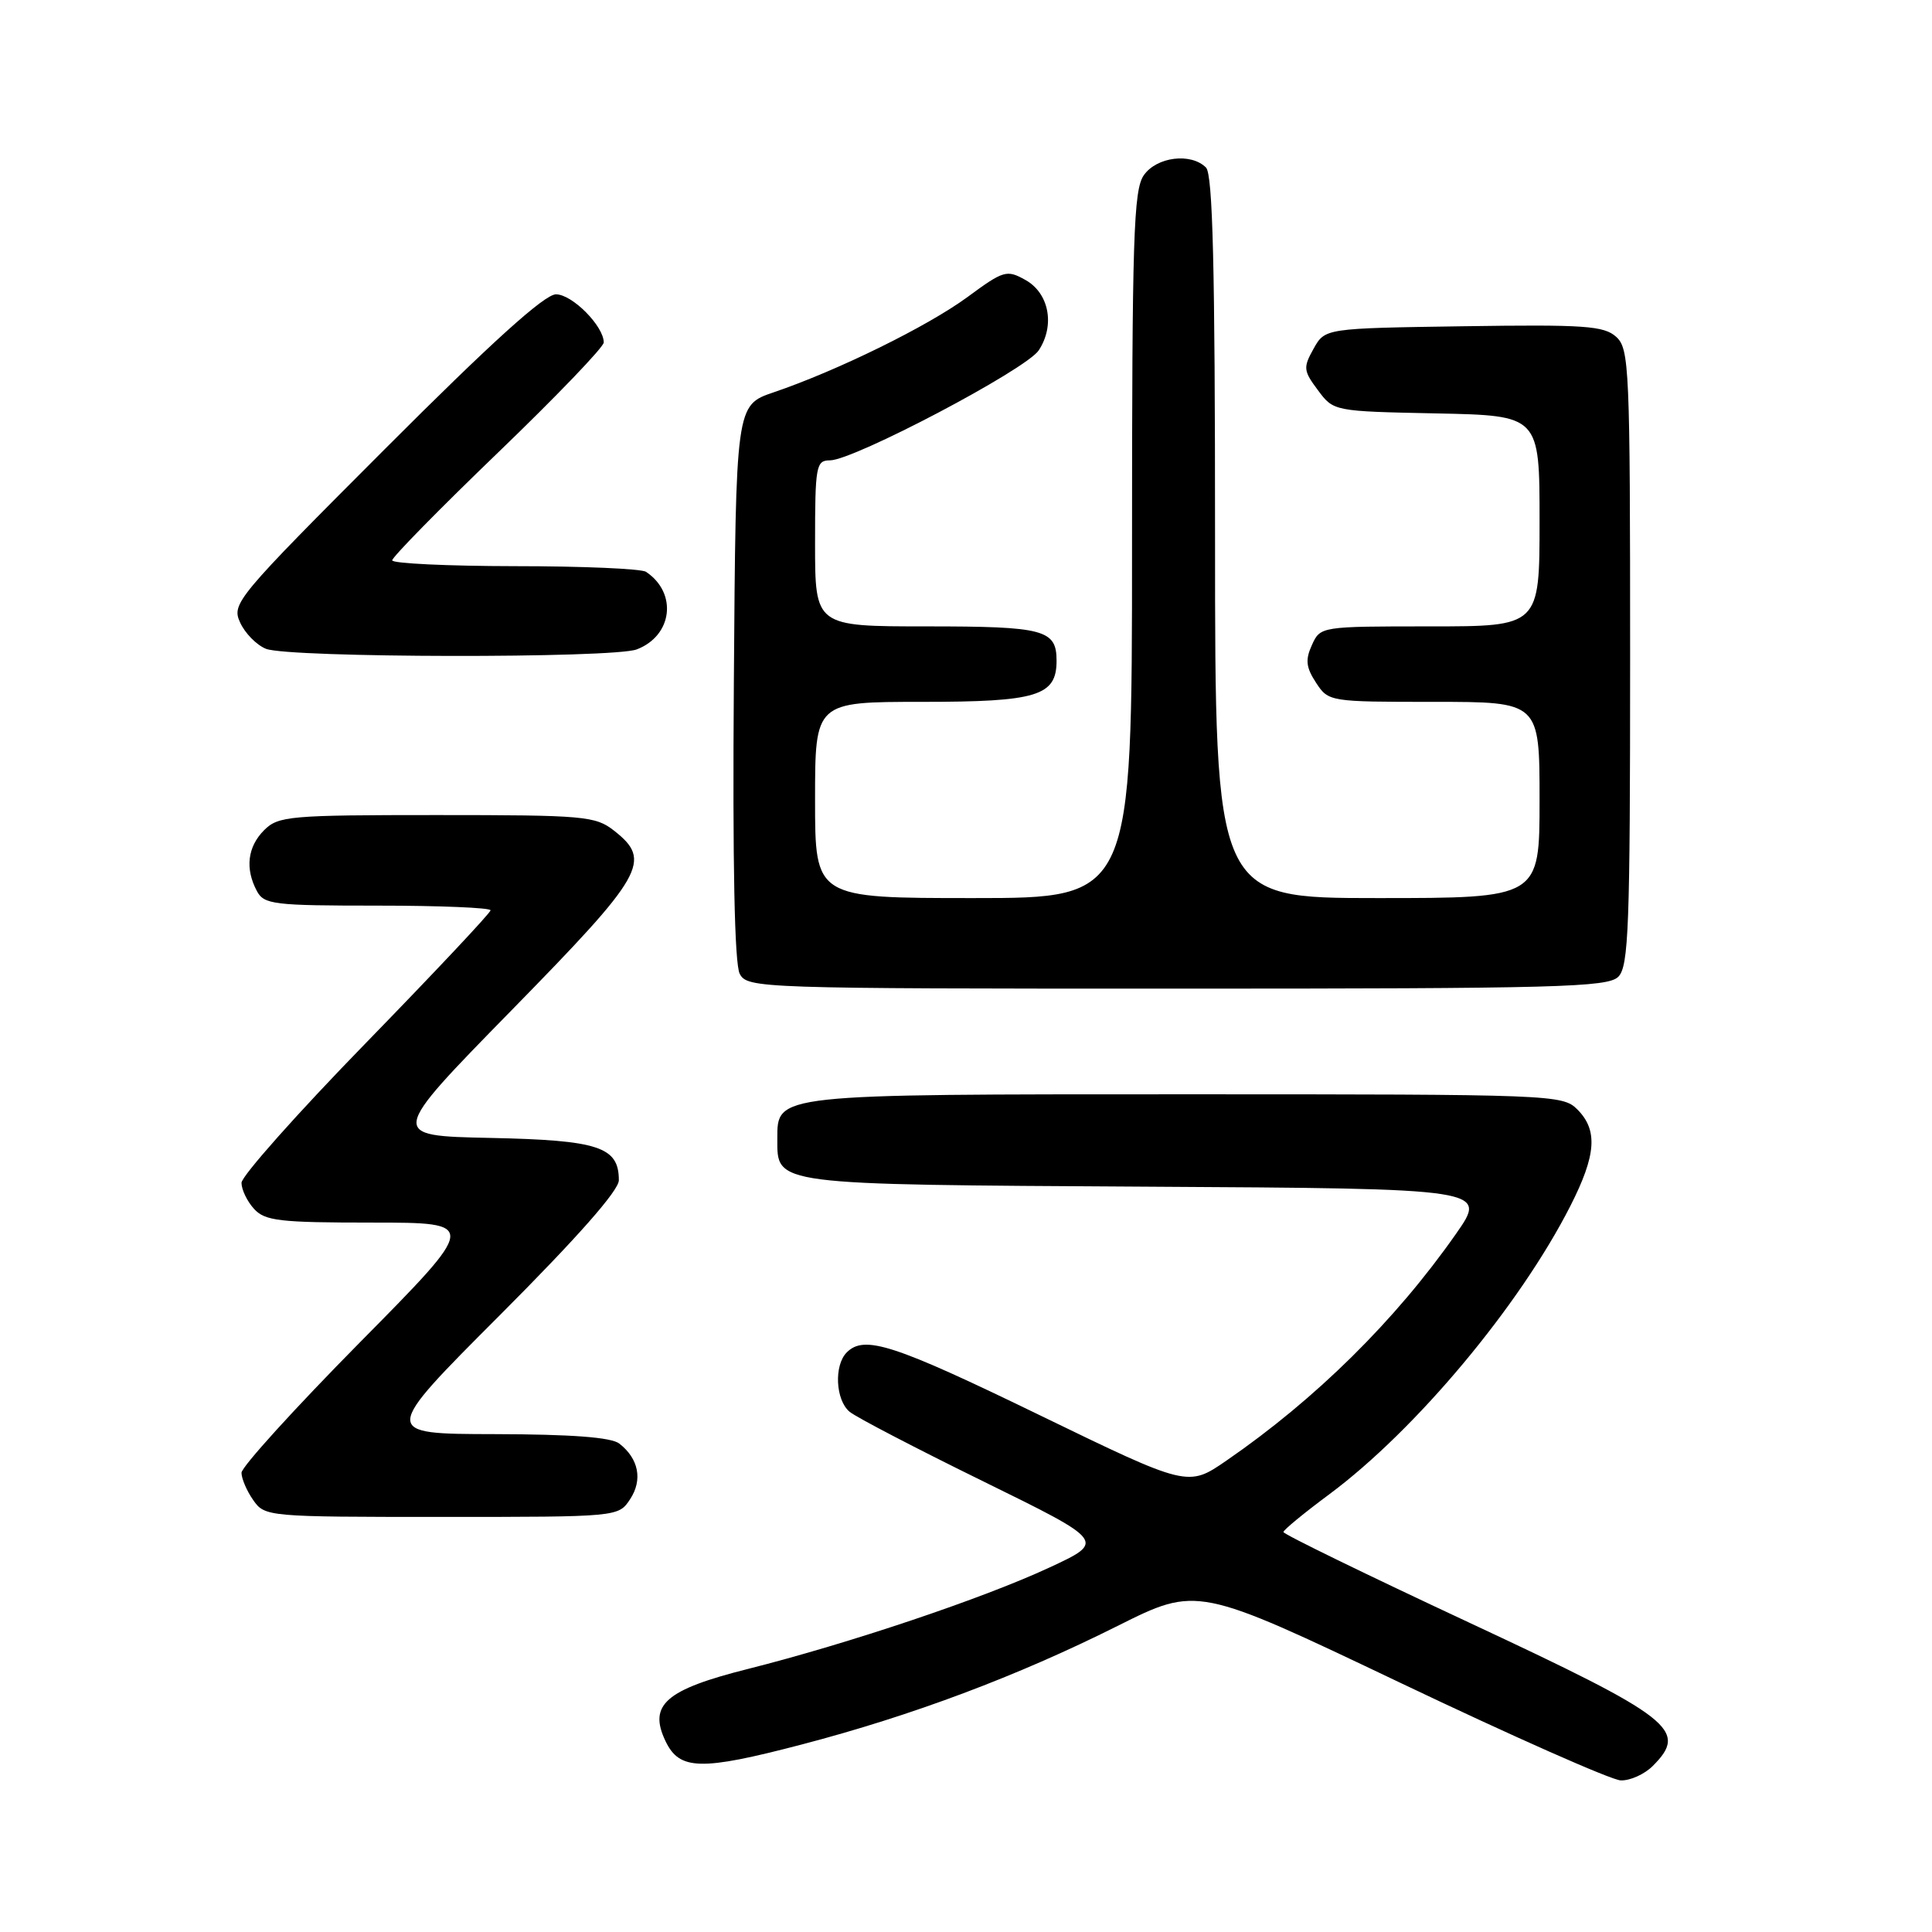 <?xml version="1.0" encoding="UTF-8" standalone="no"?>
<!DOCTYPE svg PUBLIC "-//W3C//DTD SVG 1.1//EN" "http://www.w3.org/Graphics/SVG/1.1/DTD/svg11.dtd" >
<svg xmlns="http://www.w3.org/2000/svg" xmlns:xlink="http://www.w3.org/1999/xlink" version="1.1" viewBox="0 0 256 256">
 <g >
 <path fill="currentColor"
d=" M 219.00 234.00 C 223.76 229.24 221.66 227.61 194.60 214.97 C 181.09 208.66 170.04 203.28 170.06 203.00 C 170.07 202.72 172.81 200.47 176.14 198.00 C 187.61 189.47 201.34 173.05 208.09 159.78 C 211.51 153.05 211.75 149.75 209.00 147.00 C 207.05 145.05 205.67 145.00 157.22 145.00 C 102.48 145.00 103.00 144.94 103.00 150.90 C 103.00 157.06 102.14 156.95 151.88 157.24 C 197.12 157.50 197.12 157.50 192.92 163.50 C 184.91 174.95 174.33 185.40 162.52 193.53 C 157.41 197.05 157.41 197.05 137.79 187.53 C 118.39 178.11 114.54 176.86 112.20 179.20 C 110.49 180.91 110.71 185.52 112.58 187.07 C 113.45 187.79 121.44 191.95 130.33 196.31 C 146.50 204.25 146.50 204.25 139.00 207.73 C 130.25 211.80 112.48 217.77 99.12 221.14 C 88.18 223.89 85.89 225.90 88.18 230.70 C 90.03 234.59 92.84 234.66 106.25 231.15 C 120.86 227.33 134.80 222.10 148.07 215.45 C 158.65 210.16 158.65 210.16 185.57 222.99 C 200.38 230.05 213.51 235.87 214.75 235.91 C 215.99 235.96 217.90 235.10 219.00 234.00 Z  M 83.50 198.64 C 85.18 196.08 84.63 193.28 82.06 191.28 C 81.00 190.45 75.73 190.05 65.51 190.03 C 50.52 190.00 50.52 190.00 66.26 174.24 C 76.50 163.98 82.00 157.75 82.00 156.39 C 82.00 151.96 79.34 151.08 64.95 150.78 C 51.50 150.50 51.50 150.50 67.75 133.90 C 85.41 115.87 86.44 114.06 81.37 110.07 C 78.89 108.13 77.46 108.00 57.87 108.00 C 38.33 108.00 36.87 108.13 35.00 110.00 C 32.80 112.20 32.45 115.10 34.04 118.07 C 34.99 119.85 36.26 120.00 50.04 120.00 C 58.27 120.00 65.00 120.28 65.00 120.62 C 65.00 120.96 57.57 128.86 48.50 138.18 C 39.42 147.50 32.00 155.85 32.00 156.73 C 32.00 157.62 32.74 159.17 33.65 160.17 C 35.11 161.78 37.02 162.00 49.34 162.00 C 63.37 162.00 63.37 162.00 47.68 177.88 C 39.06 186.61 32.00 194.38 32.00 195.15 C 32.00 195.92 32.70 197.56 33.56 198.78 C 35.09 200.97 35.47 201.00 58.53 201.00 C 81.95 201.00 81.95 201.00 83.50 198.64 Z  M 214.43 129.43 C 215.81 128.05 216.00 122.82 216.00 87.08 C 216.00 48.65 215.89 46.21 214.15 44.63 C 212.53 43.17 209.96 42.99 193.93 43.23 C 175.57 43.50 175.57 43.50 174.06 46.20 C 172.66 48.70 172.70 49.12 174.63 51.70 C 176.71 54.50 176.72 54.50 190.36 54.78 C 204.00 55.06 204.00 55.06 204.00 69.03 C 204.00 83.00 204.00 83.00 189.48 83.00 C 175.02 83.00 174.95 83.01 173.84 85.46 C 172.94 87.43 173.05 88.42 174.38 90.46 C 176.03 92.98 176.16 93.00 190.02 93.00 C 204.00 93.00 204.00 93.00 204.00 106.00 C 204.00 119.00 204.00 119.00 182.50 119.00 C 161.00 119.00 161.00 119.00 161.00 71.20 C 161.00 35.36 160.70 23.10 159.80 22.20 C 157.81 20.21 153.27 20.77 151.56 23.22 C 150.20 25.16 150.00 31.50 150.00 72.22 C 150.00 119.00 150.00 119.00 129.00 119.00 C 108.00 119.00 108.00 119.00 108.00 106.00 C 108.00 93.00 108.00 93.00 122.17 93.00 C 137.44 93.00 140.00 92.22 140.00 87.55 C 140.00 83.43 138.36 83.00 122.80 83.00 C 108.00 83.00 108.00 83.00 108.00 72.00 C 108.00 61.73 108.13 61.00 109.97 61.00 C 113.11 61.00 135.99 48.95 137.64 46.42 C 139.82 43.10 139.01 38.85 135.88 37.10 C 133.40 35.71 132.99 35.83 128.21 39.35 C 122.90 43.25 110.97 49.11 102.50 51.99 C 97.50 53.69 97.50 53.69 97.24 90.39 C 97.06 114.55 97.33 127.75 98.02 129.04 C 99.04 130.95 100.51 131.00 155.96 131.00 C 206.35 131.00 213.04 130.82 214.43 129.43 Z  M 84.37 86.05 C 89.12 84.24 89.80 78.57 85.60 75.77 C 85.00 75.36 77.19 75.02 68.25 75.02 C 59.31 75.01 51.99 74.66 51.97 74.25 C 51.95 73.84 58.25 67.42 65.97 59.99 C 73.69 52.56 80.00 45.99 80.00 45.38 C 80.00 43.21 75.82 39.00 73.67 39.00 C 72.16 39.00 65.17 45.31 51.06 59.44 C 31.31 79.21 30.67 79.98 31.81 82.47 C 32.45 83.90 34.00 85.47 35.24 85.97 C 38.27 87.18 81.20 87.25 84.37 86.05 Z "/>
</g>
</svg>